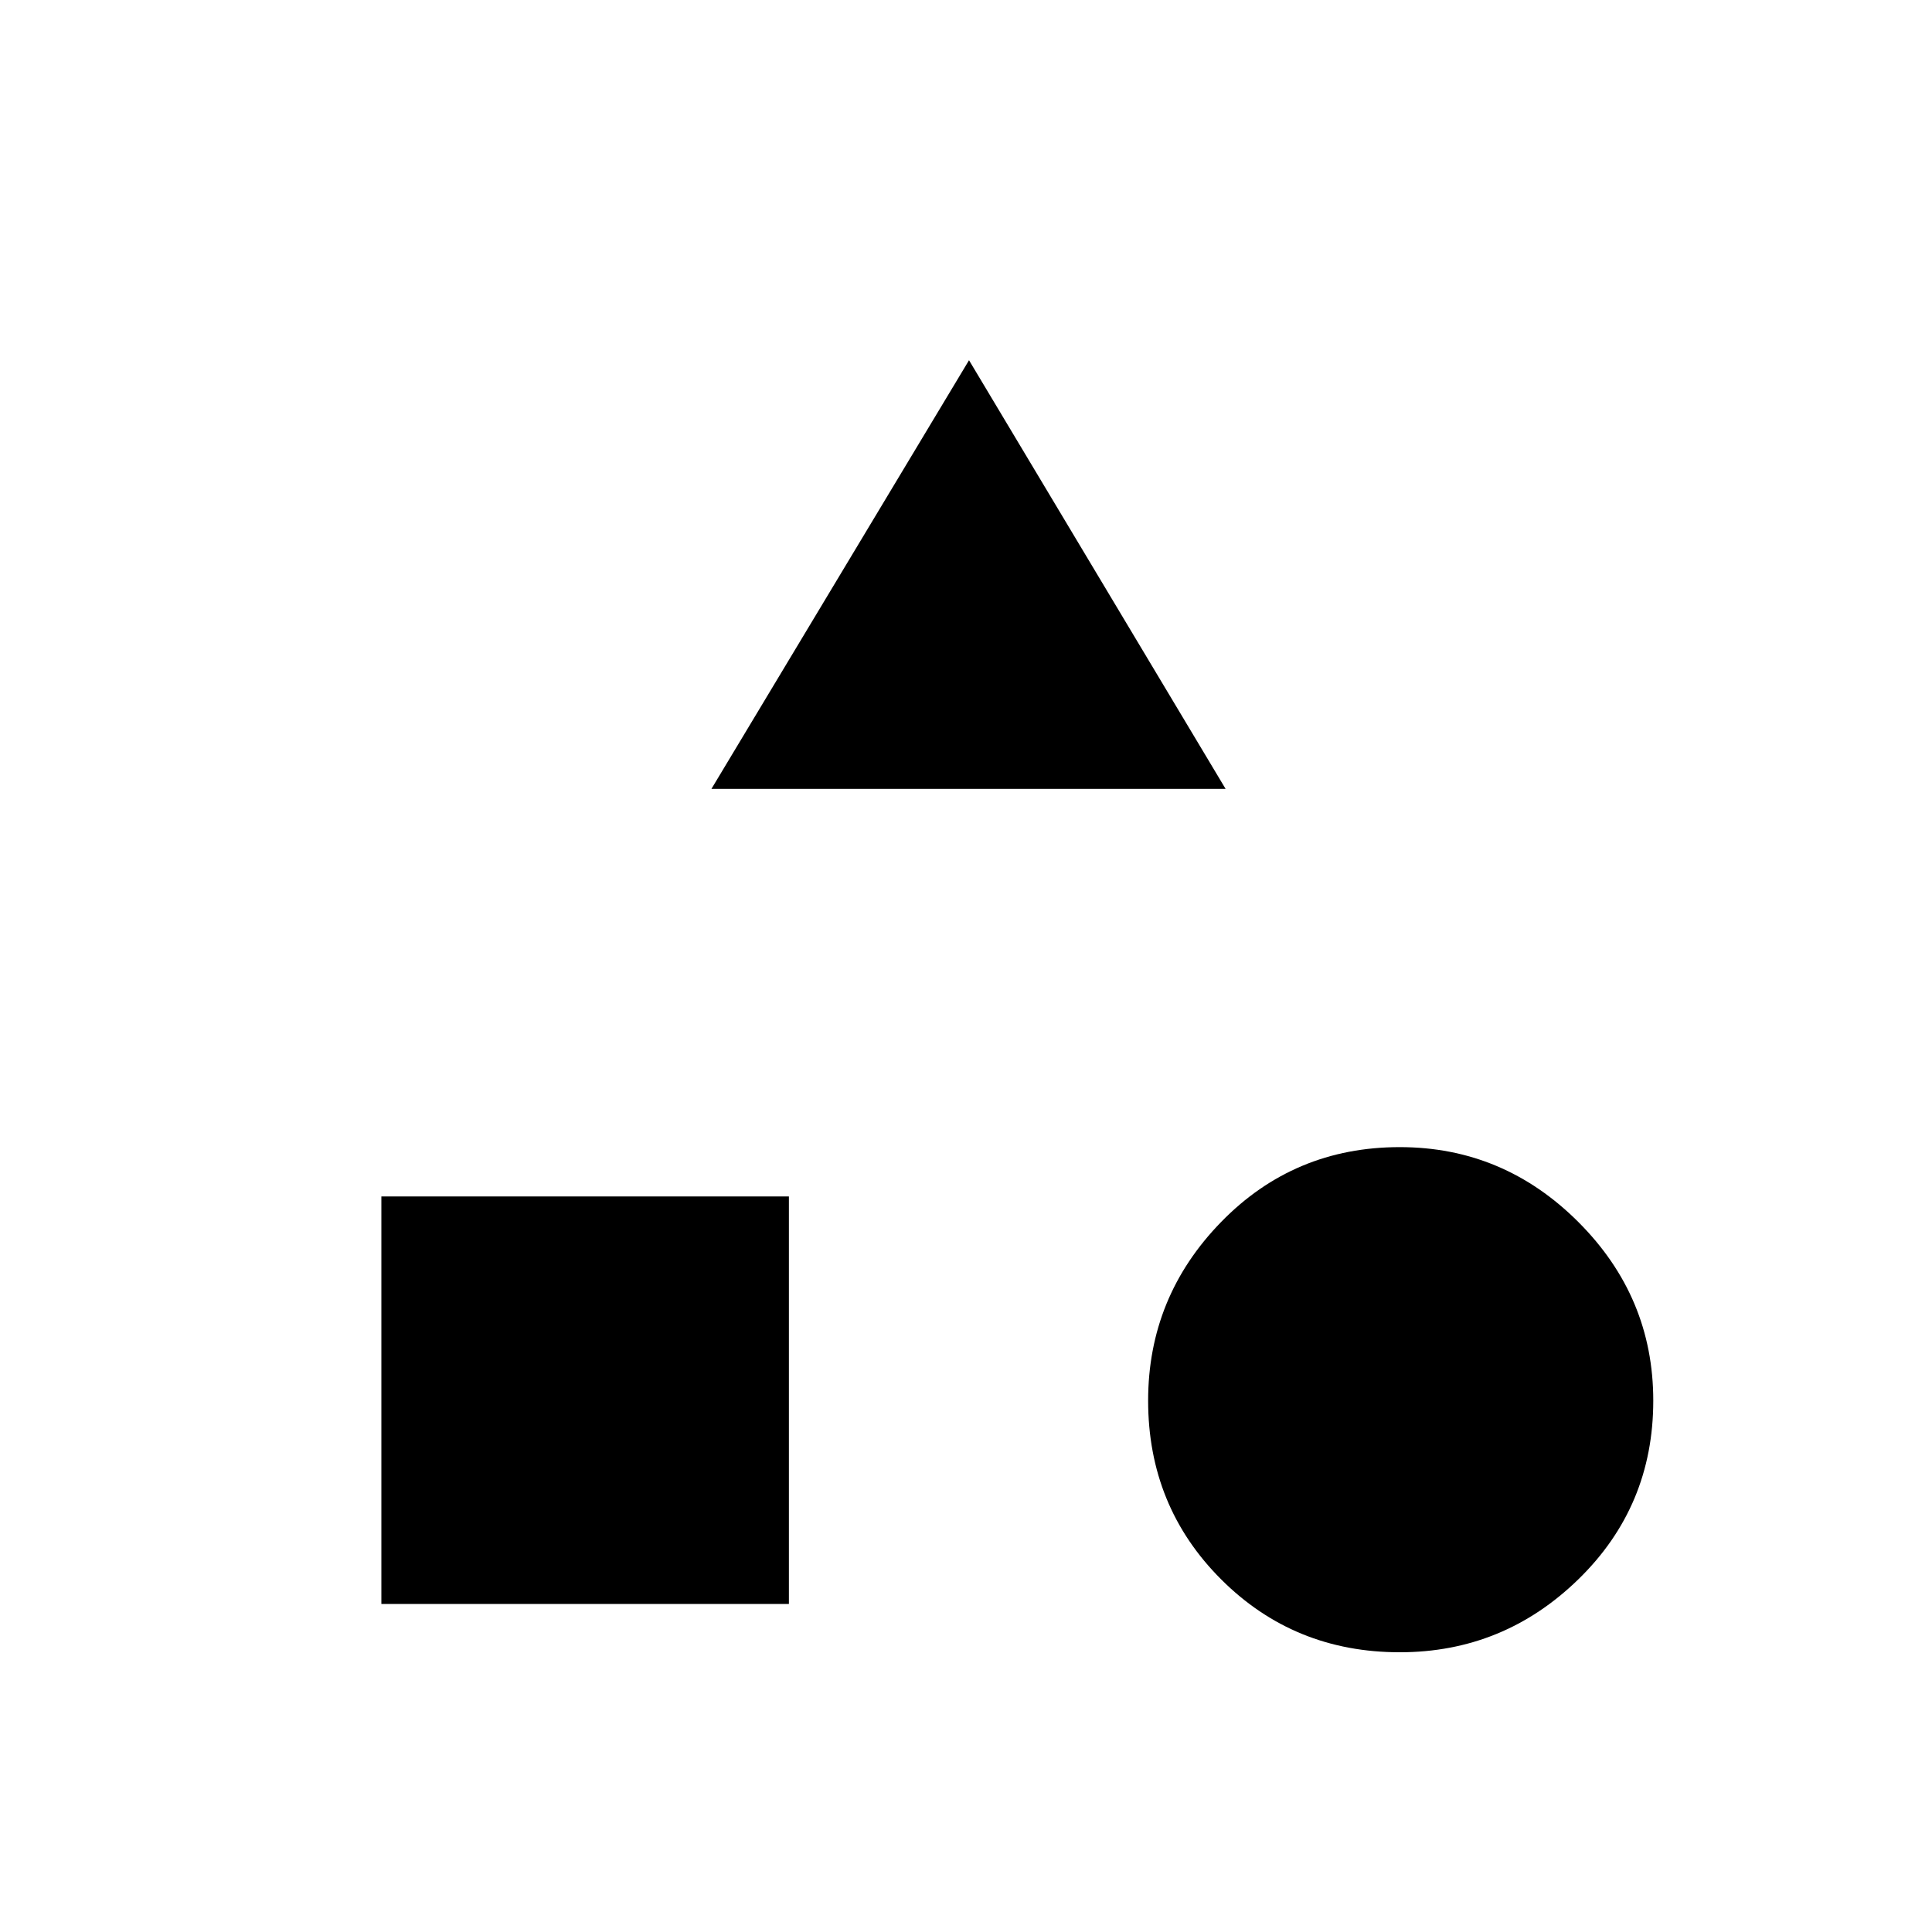 <svg xmlns="http://www.w3.org/2000/svg" height="20" viewBox="0 -960 960 960" width="20"><path d="m353.5-568 128-213L609-568H353.5Zm342.03 429q-52.53 0-88.78-36.25t-36.25-88.78q0-51.53 36.25-88.75T695.53-390q51.53 0 88.75 37.22t37.22 88.75q0 52.53-37.22 88.78T695.53-139ZM189.5-163v-202.5H392V-163H189.5Z"/></svg>